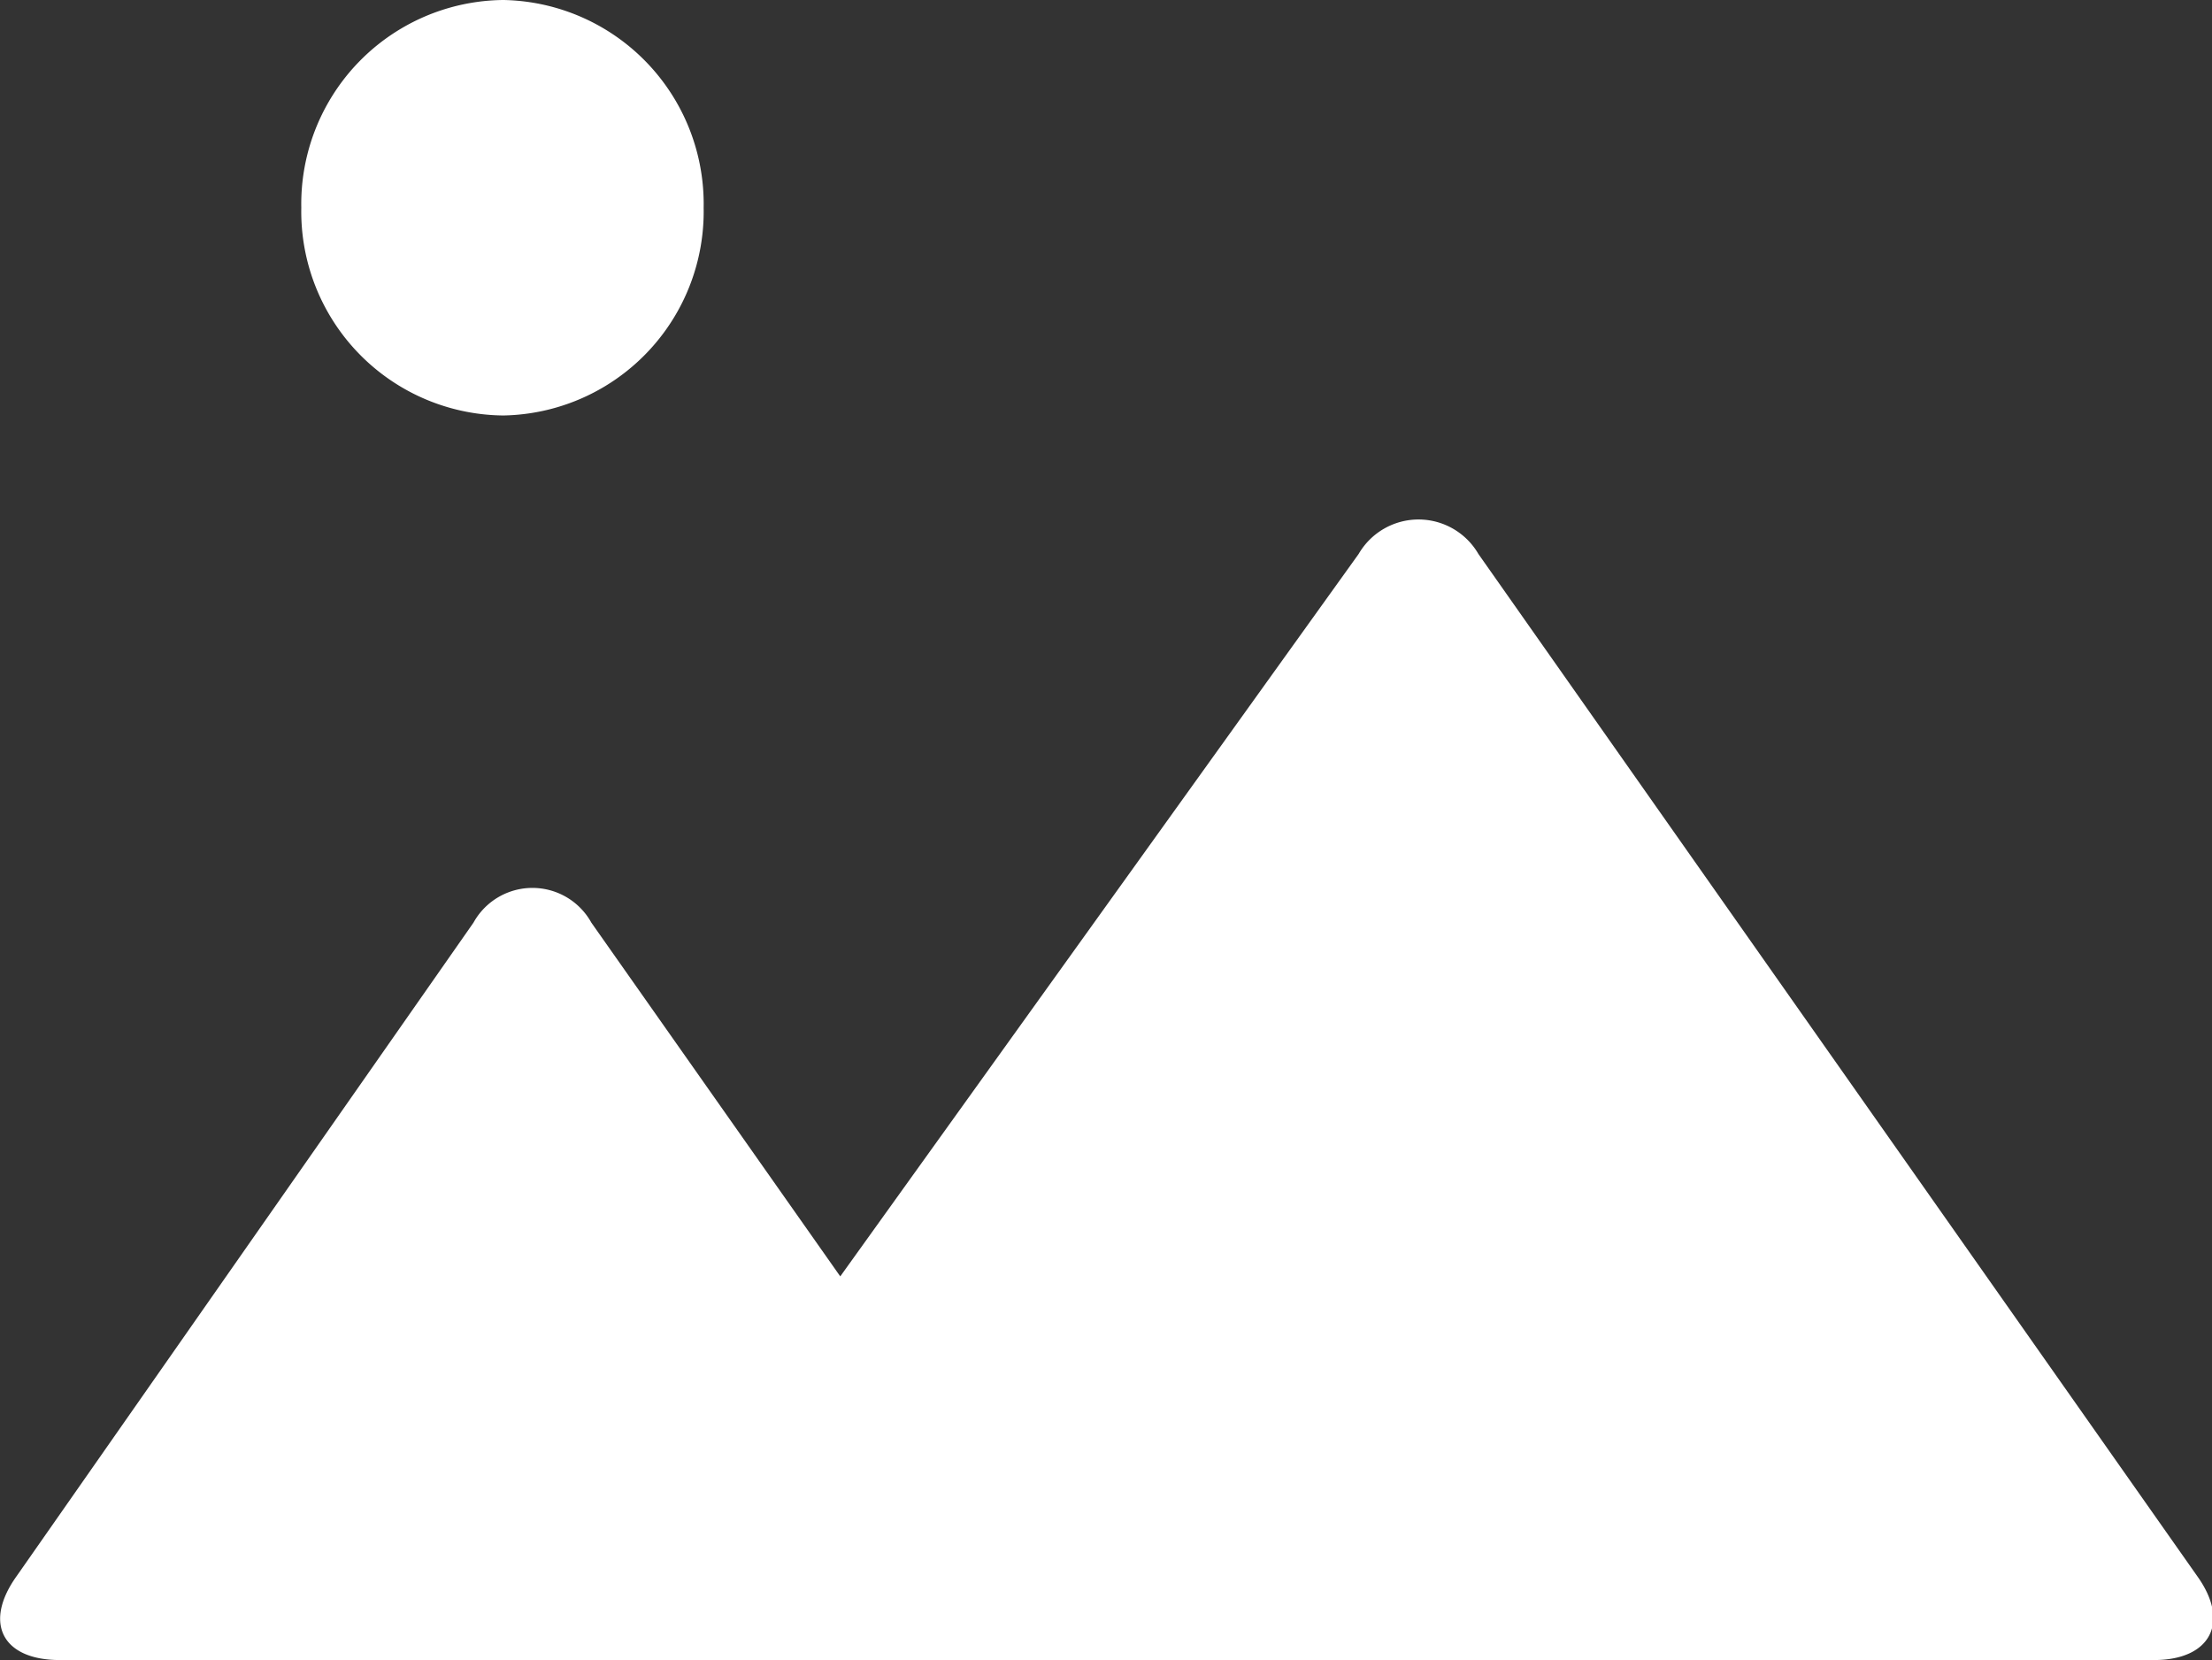 <svg id="图层_1" data-name="图层 1" xmlns="http://www.w3.org/2000/svg" viewBox="0 0 11.82 8.87"><rect x="0" y="0" width="11.82" height="8.87" fill="#333333" stroke="none"/><defs><style>.cls-1{fill:#fff;}</style></defs><title>暂无图片</title><path class="cls-1" d="M3.26,6.4a.36.36,0,0,0-.63,0L.19,9.89c-.18.25-.08.45.23.45H11.61c.3,0,.41-.2.23-.45L8,4.43a.37.37,0,0,0-.64,0L4.59,8.29,3.26,6.4ZM1.71,2.58A1.09,1.09,0,0,0,2.79,3.69,1.09,1.09,0,0,0,3.86,2.58,1.09,1.09,0,0,0,2.79,1.47,1.09,1.09,0,0,0,1.71,2.58Z" transform="translate(-0.1 -1.47)"/></svg>